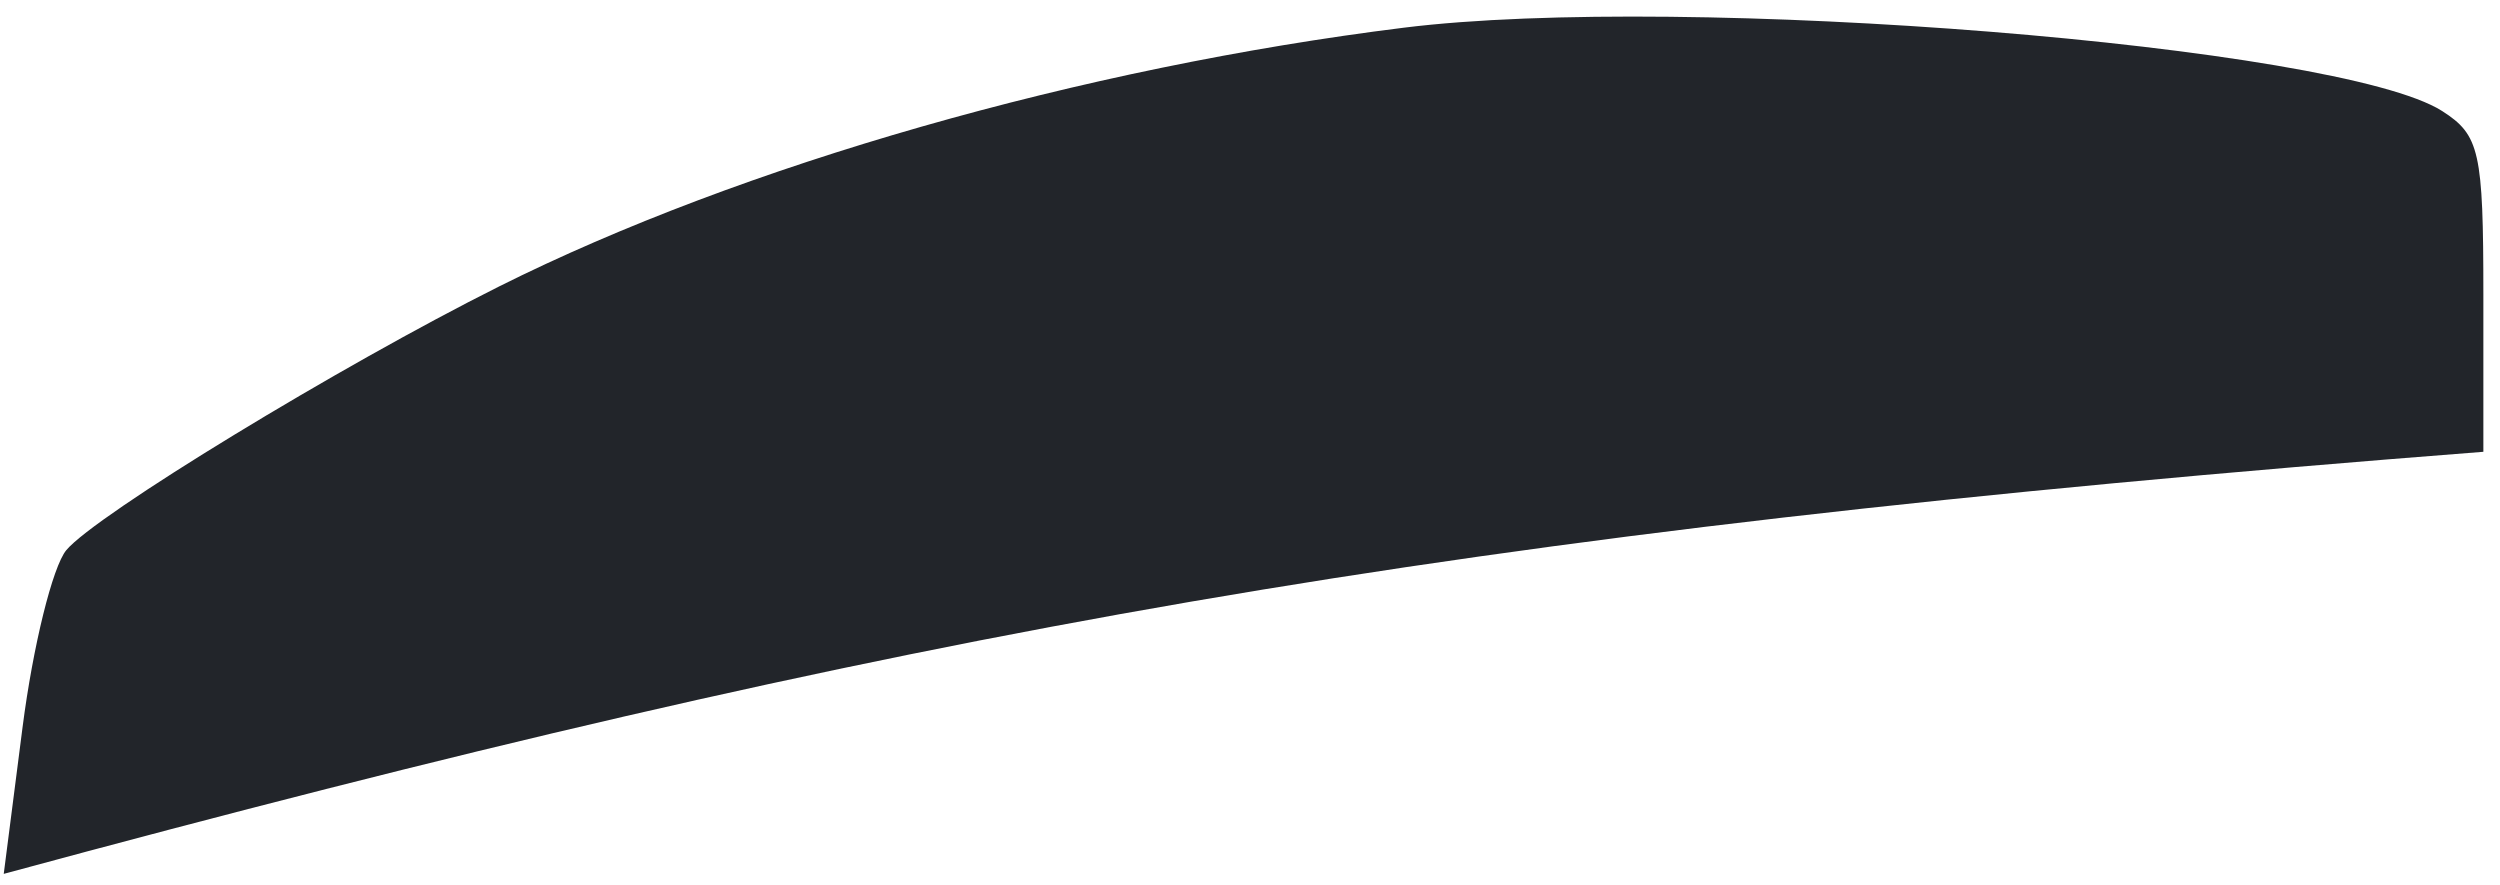 <svg width="113" height="40" viewBox="0 0 113 40" fill="none" xmlns="http://www.w3.org/2000/svg">
<path d="M22.563 12.946C33.523 7.464 48.923 3.059 63.45 1.252C76.118 -0.325 105.75 2.054 110.387 5.02C112.08 6.103 112.248 6.851 112.248 13.316V20.421C65.21 24.074 40.864 28.474 0.169 39.499L1.021 32.859C1.49 29.208 2.379 25.611 2.997 24.867C4.314 23.28 15.375 16.541 22.563 12.946Z" fill="#22252A"/>
</svg>
